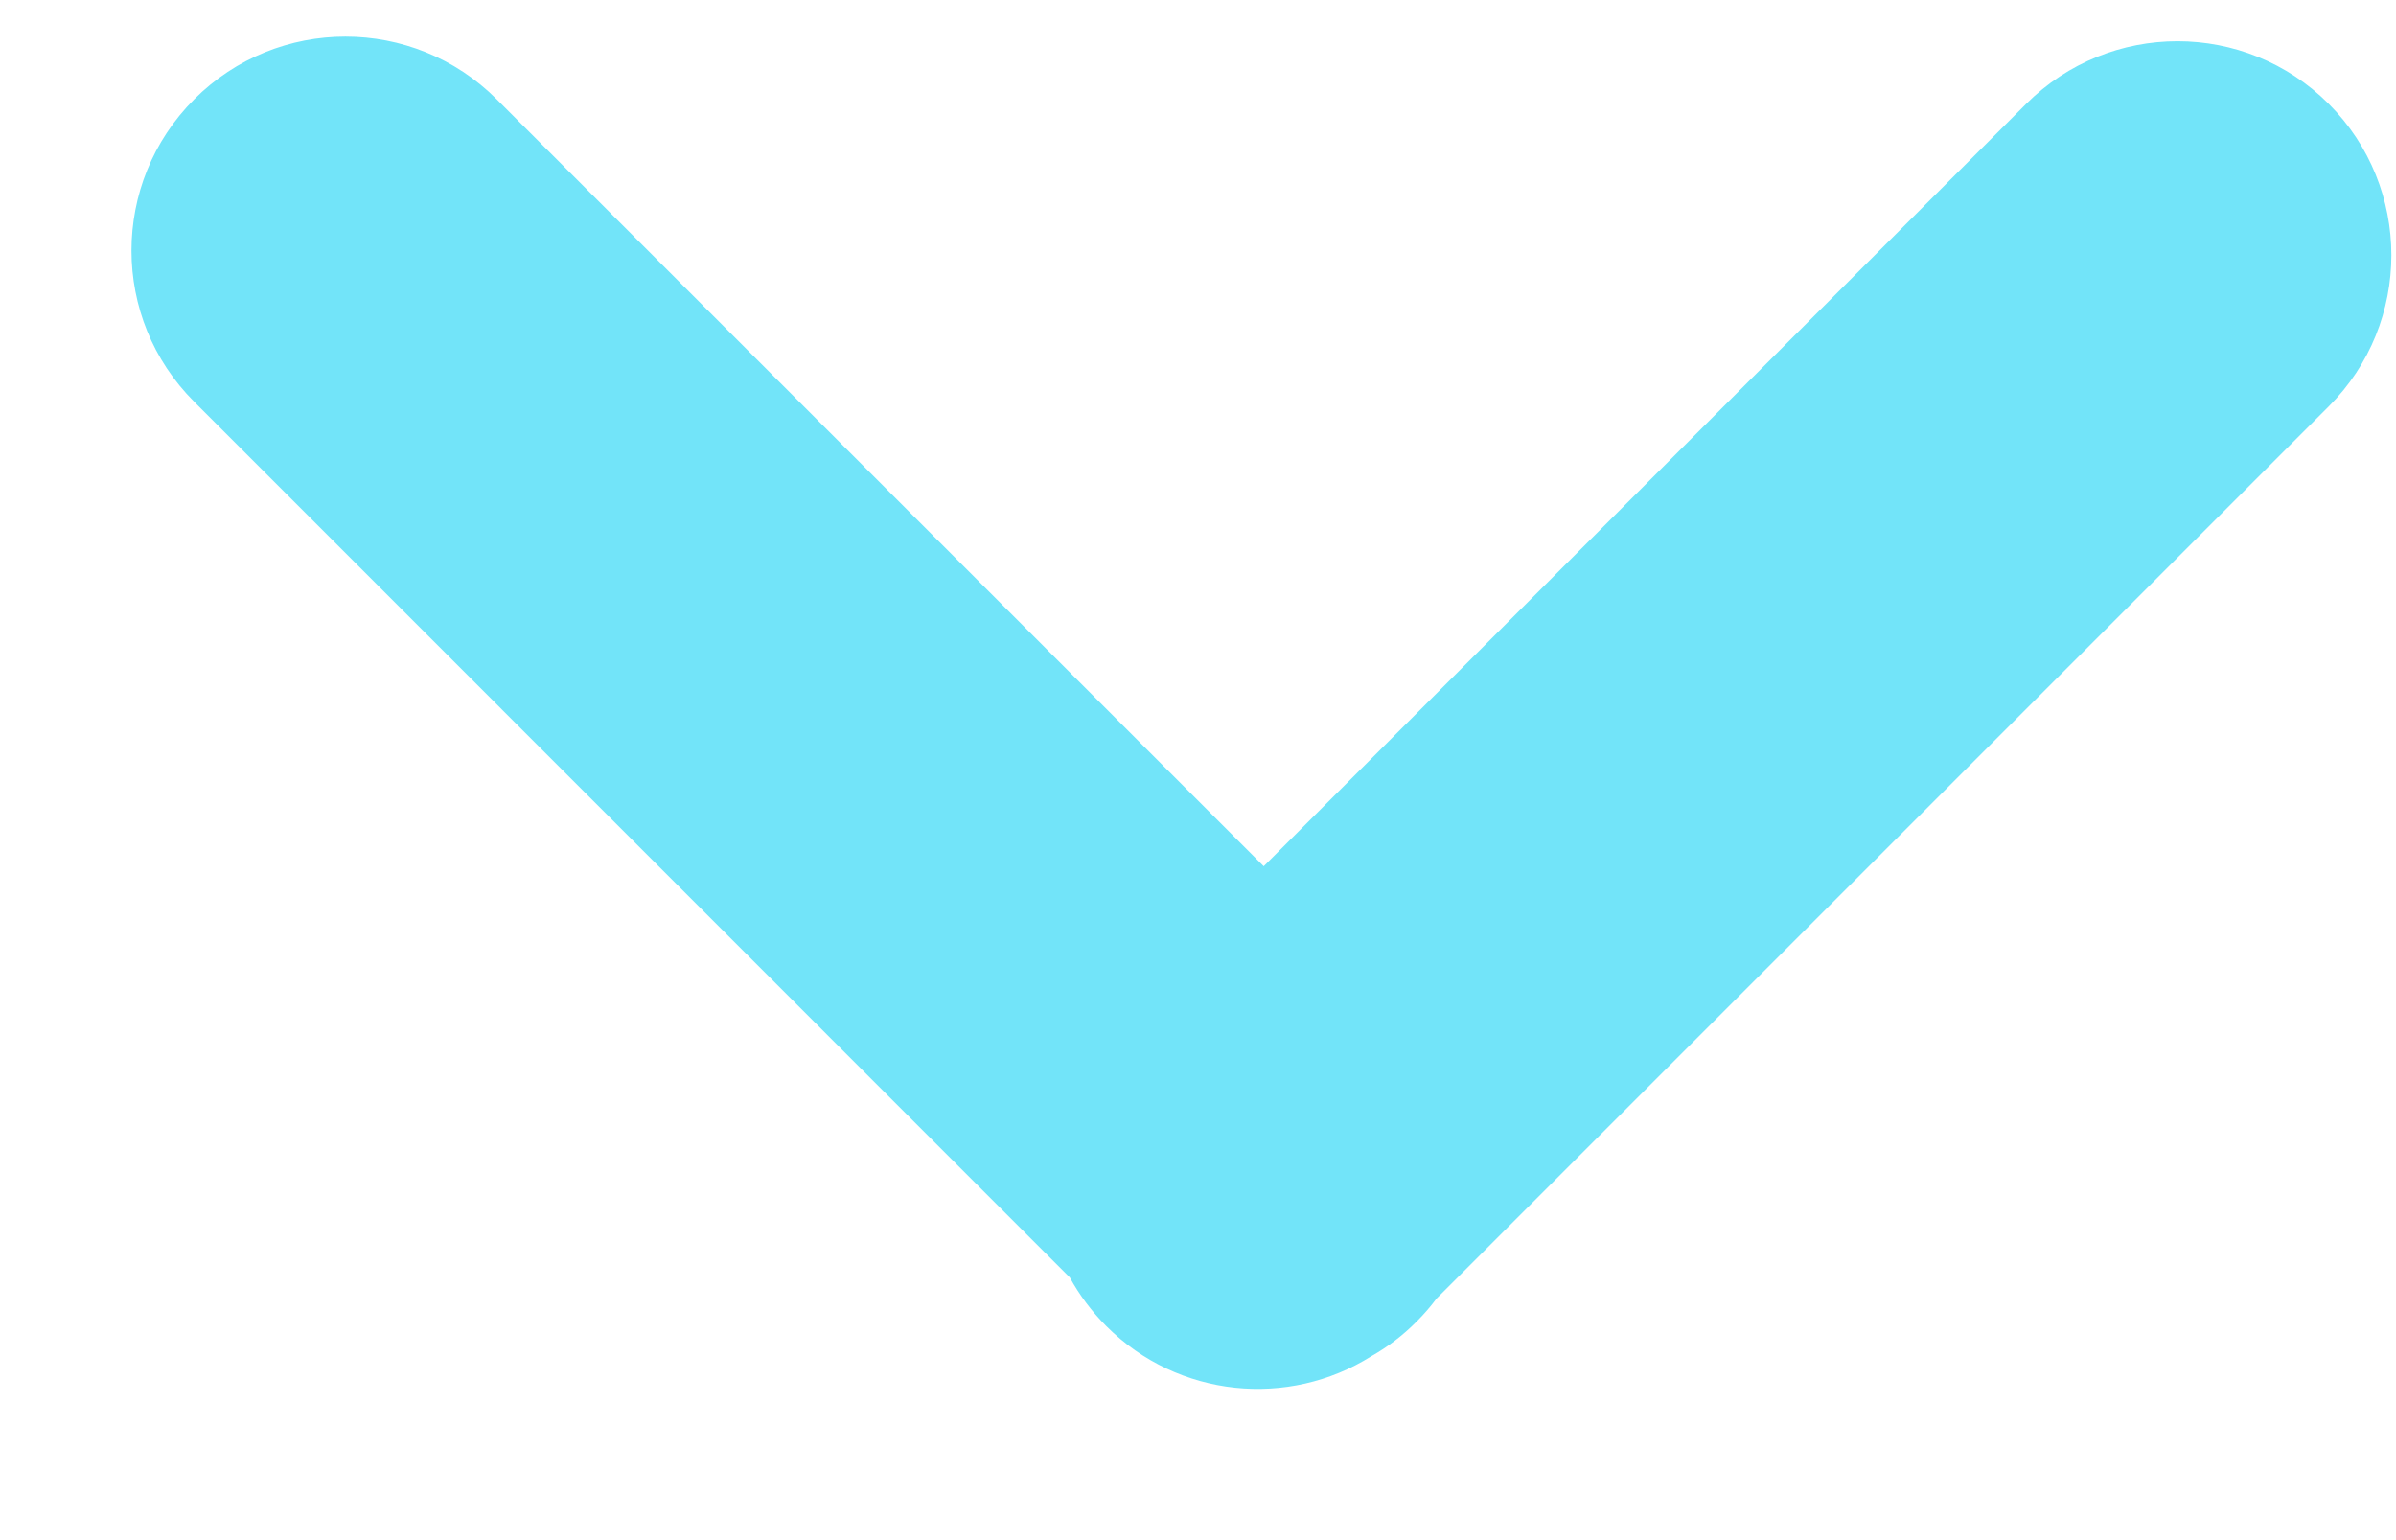 <svg width="14" height="9" viewBox="0 0 14 9" fill="none" xmlns="http://www.w3.org/2000/svg">
<path fill-rule="evenodd" clip-rule="evenodd" d="M13.607 2.375C14.095 1.887 14.095 1.095 13.607 0.607C13.119 0.119 12.328 0.119 11.839 0.607L7.384 5.062L2.902 0.58C2.414 0.092 1.623 0.092 1.135 0.58C0.646 1.069 0.646 1.86 1.135 2.348L6.251 7.465C6.307 7.567 6.378 7.663 6.465 7.75C6.885 8.17 7.53 8.229 8.013 7.925C8.108 7.871 8.197 7.804 8.277 7.723C8.32 7.68 8.359 7.635 8.394 7.588L13.607 2.375Z" fill="#72E4F9"/>
</svg>
